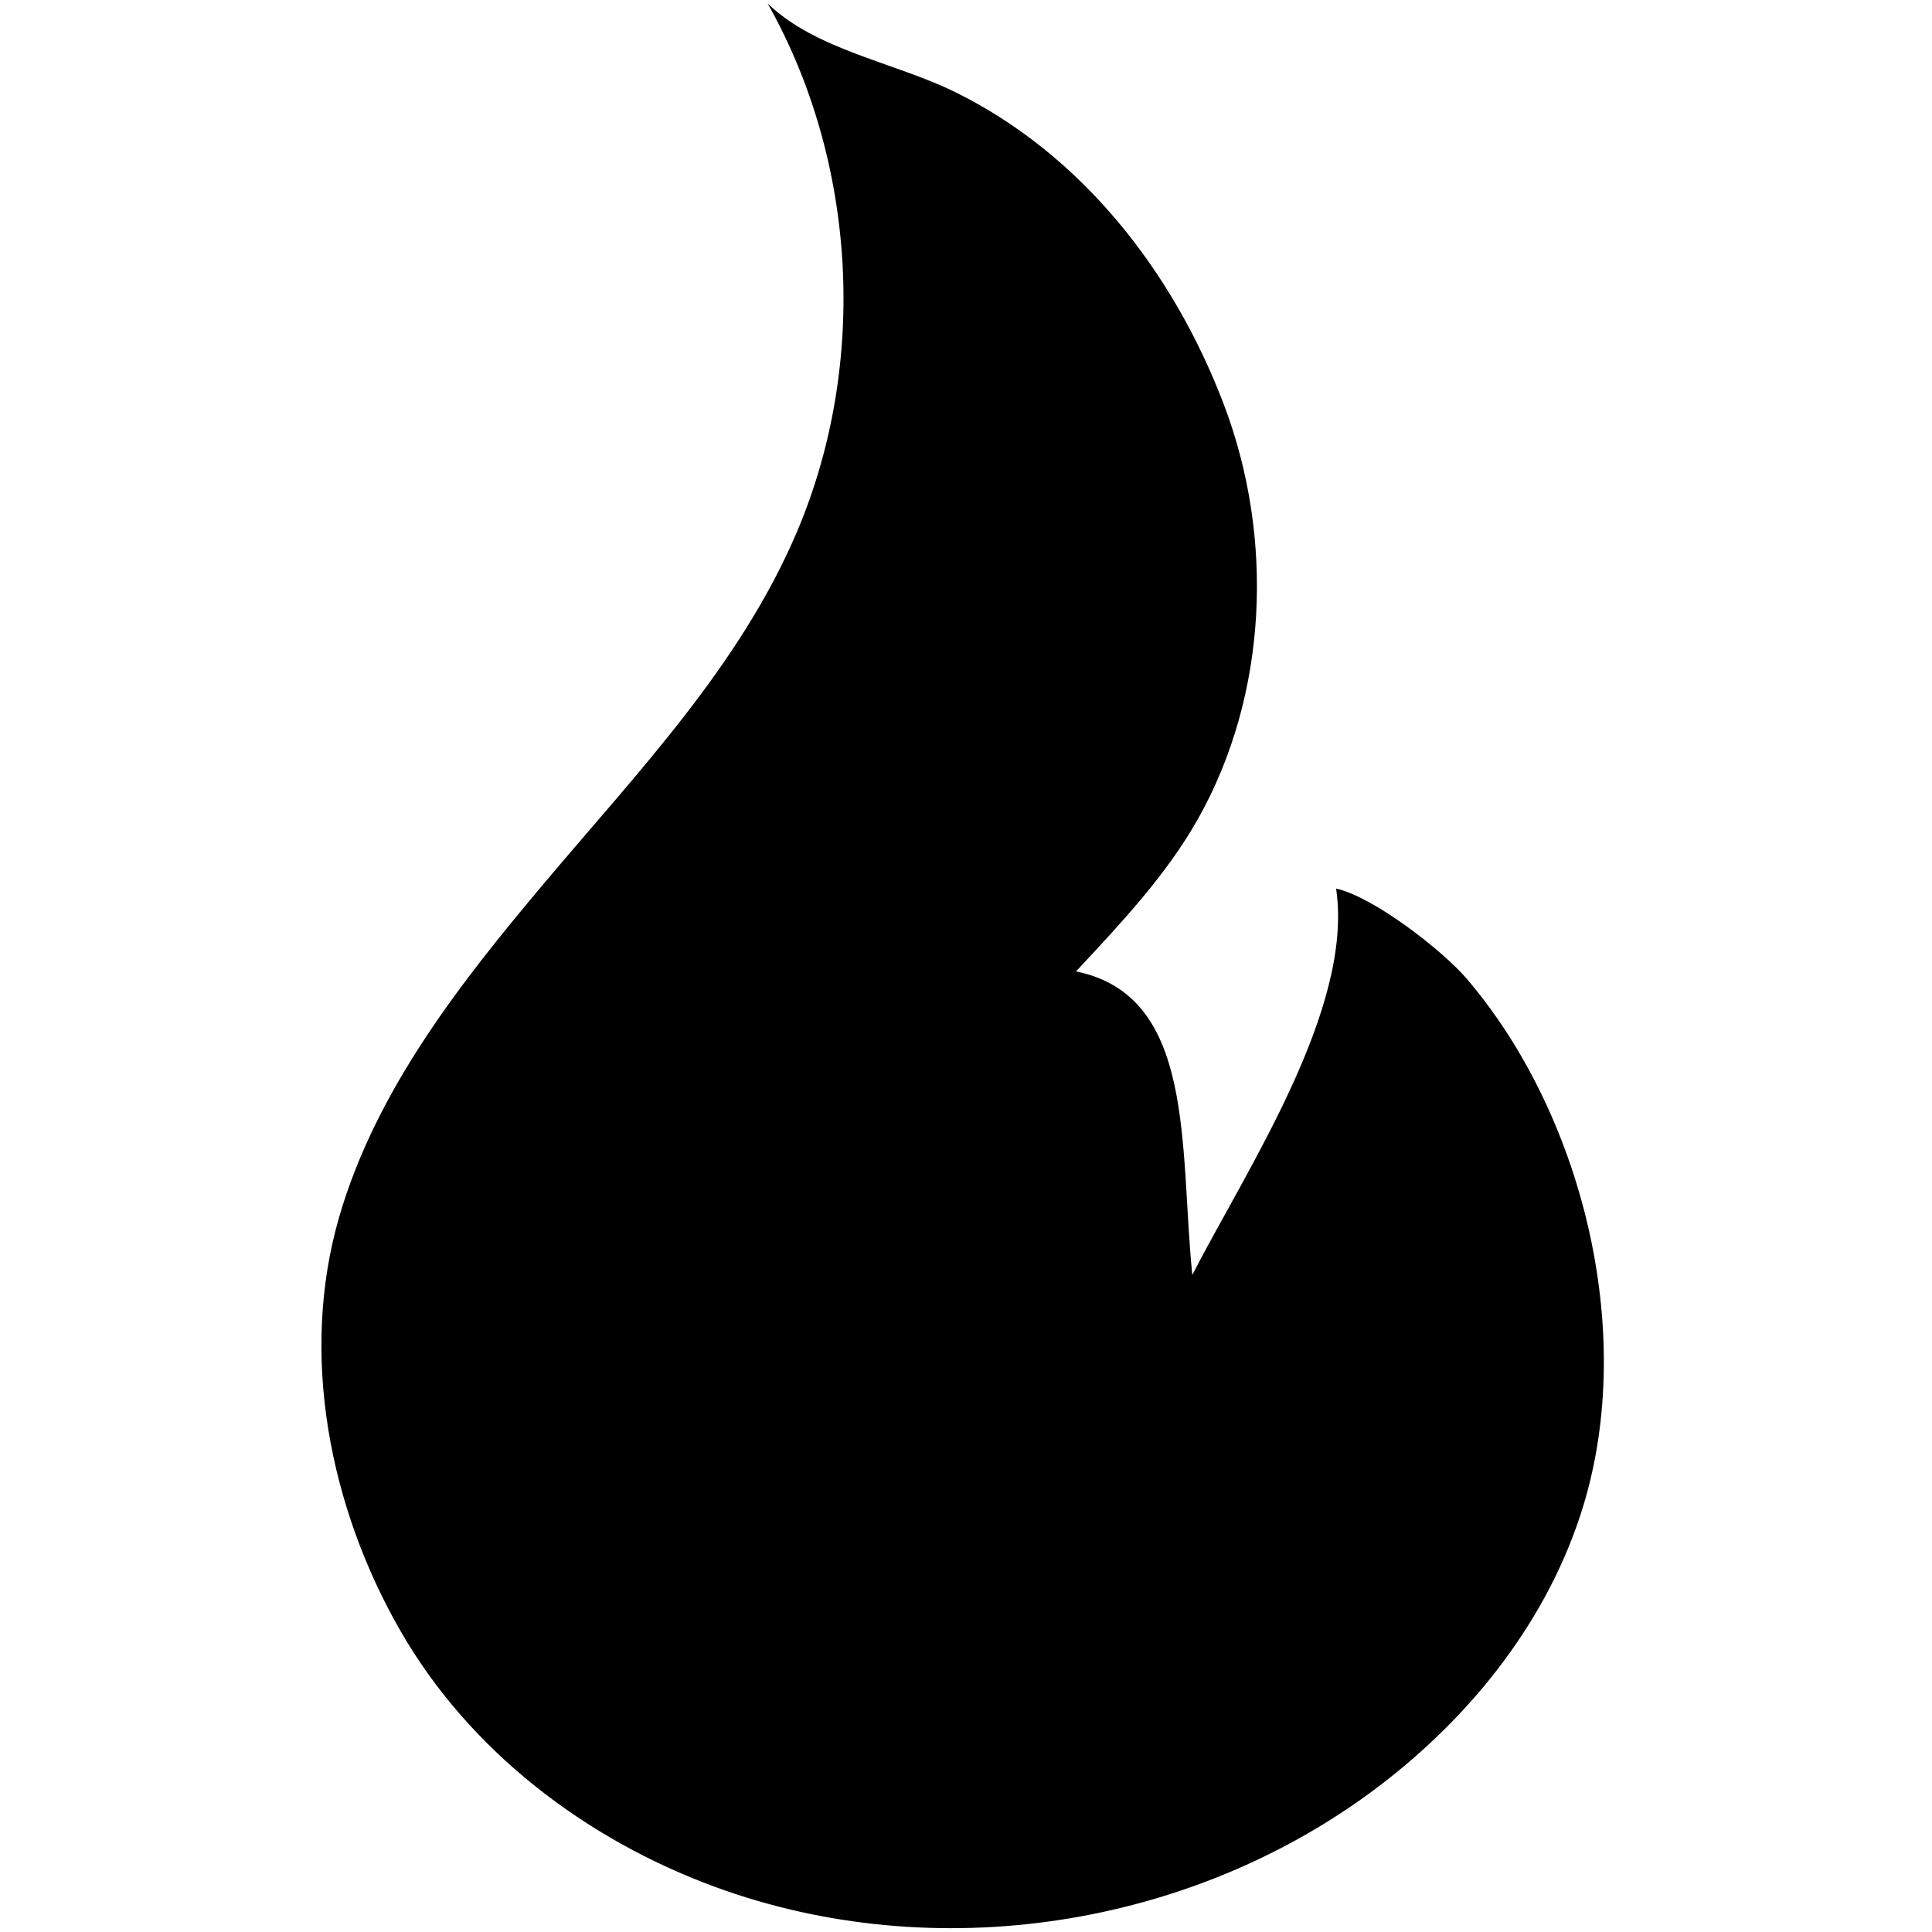 <?xml version="1.0" encoding="UTF-8" standalone="no"?>
<svg
   viewBox="0 0 100 100"
   width="200px"
   height="200px"
   style="width:100%;height:100%;background-size:initial;background-repeat-y:initial;background-repeat-x:initial;background-position-y:initial;background-position-x:initial;background-origin:initial;background-image:initial;background-color:rgba(255, 255, 255, 0);background-clip:initial;background-attachment:initial;animation-play-state:paused"
   version="1.1"
   id="svg8"
   sodipodi:docname="cone-striped.svg"
   inkscape:version="1.1.1 (3bf5ae0d25, 2021-09-20)"
   xmlns:inkscape="http://www.inkscape.org/namespaces/inkscape"
   xmlns:sodipodi="http://sodipodi.sourceforge.net/DTD/sodipodi-0.dtd"
   xmlns="http://www.w3.org/2000/svg"
   xmlns:svg="http://www.w3.org/2000/svg"
   xmlns:d="https://loading.io/stock/">
  <defs
     id="defs12" />
  <sodipodi:namedview
     id="namedview10"
     pagecolor="#505050"
     bordercolor="#ffffff"
     borderopacity="1"
     inkscape:pageshadow="0"
     inkscape:pageopacity="0"
     inkscape:pagecheckerboard="1"
     showgrid="false"
     inkscape:zoom="5.7558492"
     inkscape:cx="97.118597"
     inkscape:cy="82.611615"
     inkscape:window-width="2560"
     inkscape:window-height="1653"
     inkscape:window-x="-8"
     inkscape:window-y="-8"
     inkscape:window-maximized="1"
     inkscape:current-layer="svg8" />
  <g
     class="ldl-scale"
     id="g6"
     transform="matrix(1.144,0,0,1.186,-7.472,-9.307)">
    <path
       fill="#e15b64"
       clip-rule="evenodd"
       fill-rule="evenodd"
       d="M 72.9,50.569 C 71.794,49.32 68.66,46.978 66.983,46.628 67.793,51.868 62.934,58.873 60.477,63.487 59.89,57.9 60.647,51.307 55.216,50.242 c 2.027,-2.1 4.079,-4.193 5.517,-6.654 C 63.897,38.17 64.199,31.307 61.896,25.48 59.593,19.653 55.431,14.556 49.722,11.854 47.024,10.577 43.437,10.03 41.263,7.998 c 4.04,6.908 4.551,15.72 1.335,23.039 -2.576,5.862 -7.235,10.528 -11.458,15.369 -3.728,4.274 -7.585,8.985 -9.26,14.544 -1.816,6.028 -0.424,12.713 2.768,18.07 3.134,5.261 8.402,9.107 14.216,11.169 9.918,3.518 21.564,1.823 30.035,-4.371 4.219,-3.085 7.709,-7.305 9.27,-12.257 2.43,-7.704 -0.111,-17.165 -5.269,-22.992 z"
       style="fill:#000000"
       id="path2"
       sodipodi:nodetypes="cccccscccccccccc" />
  </g>
  <!-- generated by https://loading.io/ -->
</svg>
